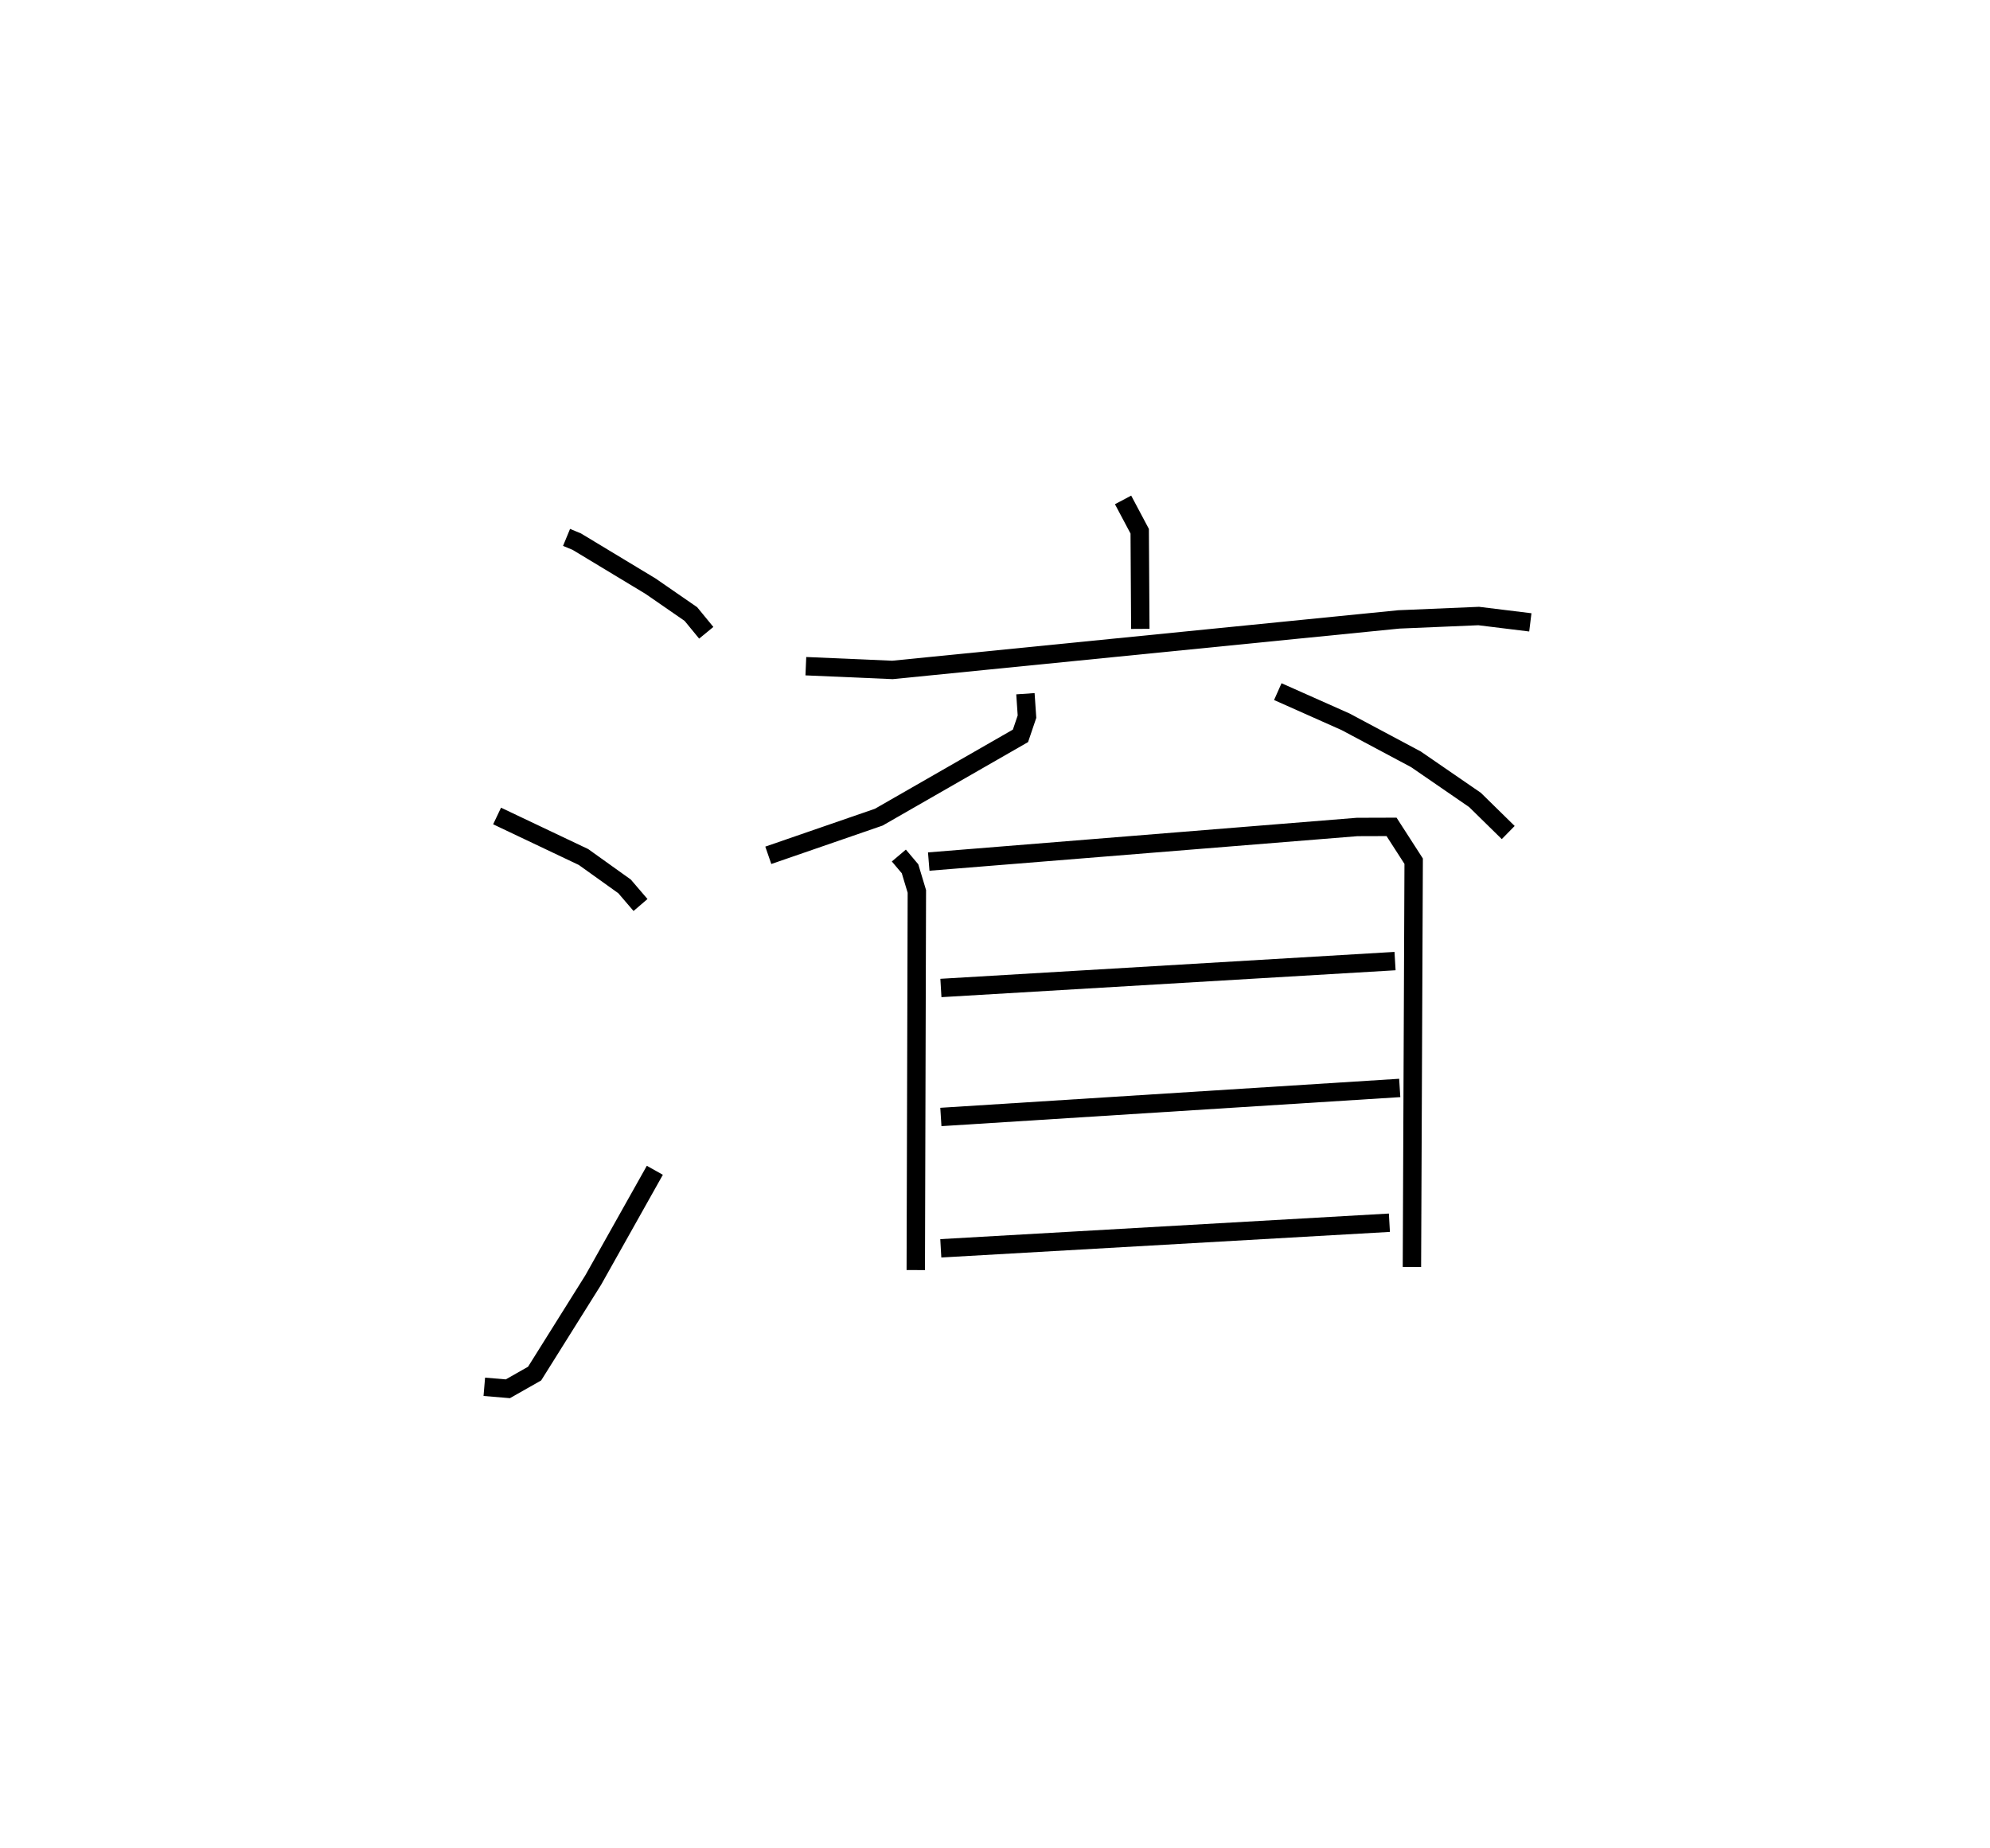 <?xml version="1.0" encoding="utf-8" ?>
<svg baseProfile="full" height="100.537" version="1.1" width="108.221" xmlns="http://www.w3.org/2000/svg" xmlns:ev="http://www.w3.org/2001/xml-events" xmlns:xlink="http://www.w3.org/1999/xlink"><defs /><rect fill="white" height="100.537" width="108.221" x="0" y="0" /><path d="M25,25 m0.0,0.0 m5.81,4.23 l0.556,0.23 4.011,2.422 l2.195,1.517 0.836,1.019 m-11.375,9.965 l4.7,2.232 2.232,1.597 l0.868,1.013 m-8.495,26.205 l1.28,0.108 1.455,-0.826 l3.19,-5.092 3.349,-5.966 m25.463,-36.463 l0.905,1.703 0.033,5.312 m-18.189,2.029 l4.712,0.204 27.535,-2.748 l4.344,-0.184 2.808,0.345 m-27.458,3.881 l0.085,1.247 -0.354,1.044 l-7.706,4.423 -6.008,2.075 m27.708,-8.903 l3.687,1.641 3.825,2.04 l3.212,2.21 1.807,1.773 m-33.139,1.251 l0.608,0.72 0.371,1.232 l-0.059,20.595 m0.705,-22.219 l23.298,-1.881 1.871,-0.006 l1.203,1.867 -0.095,22.071 m-25.615,-15.175 l24.697,-1.463 m-24.699,8.479 l24.954,-1.579 m-24.958,8.723 l24.396,-1.392 " fill="none" stroke="black" stroke-width="1" /></svg>